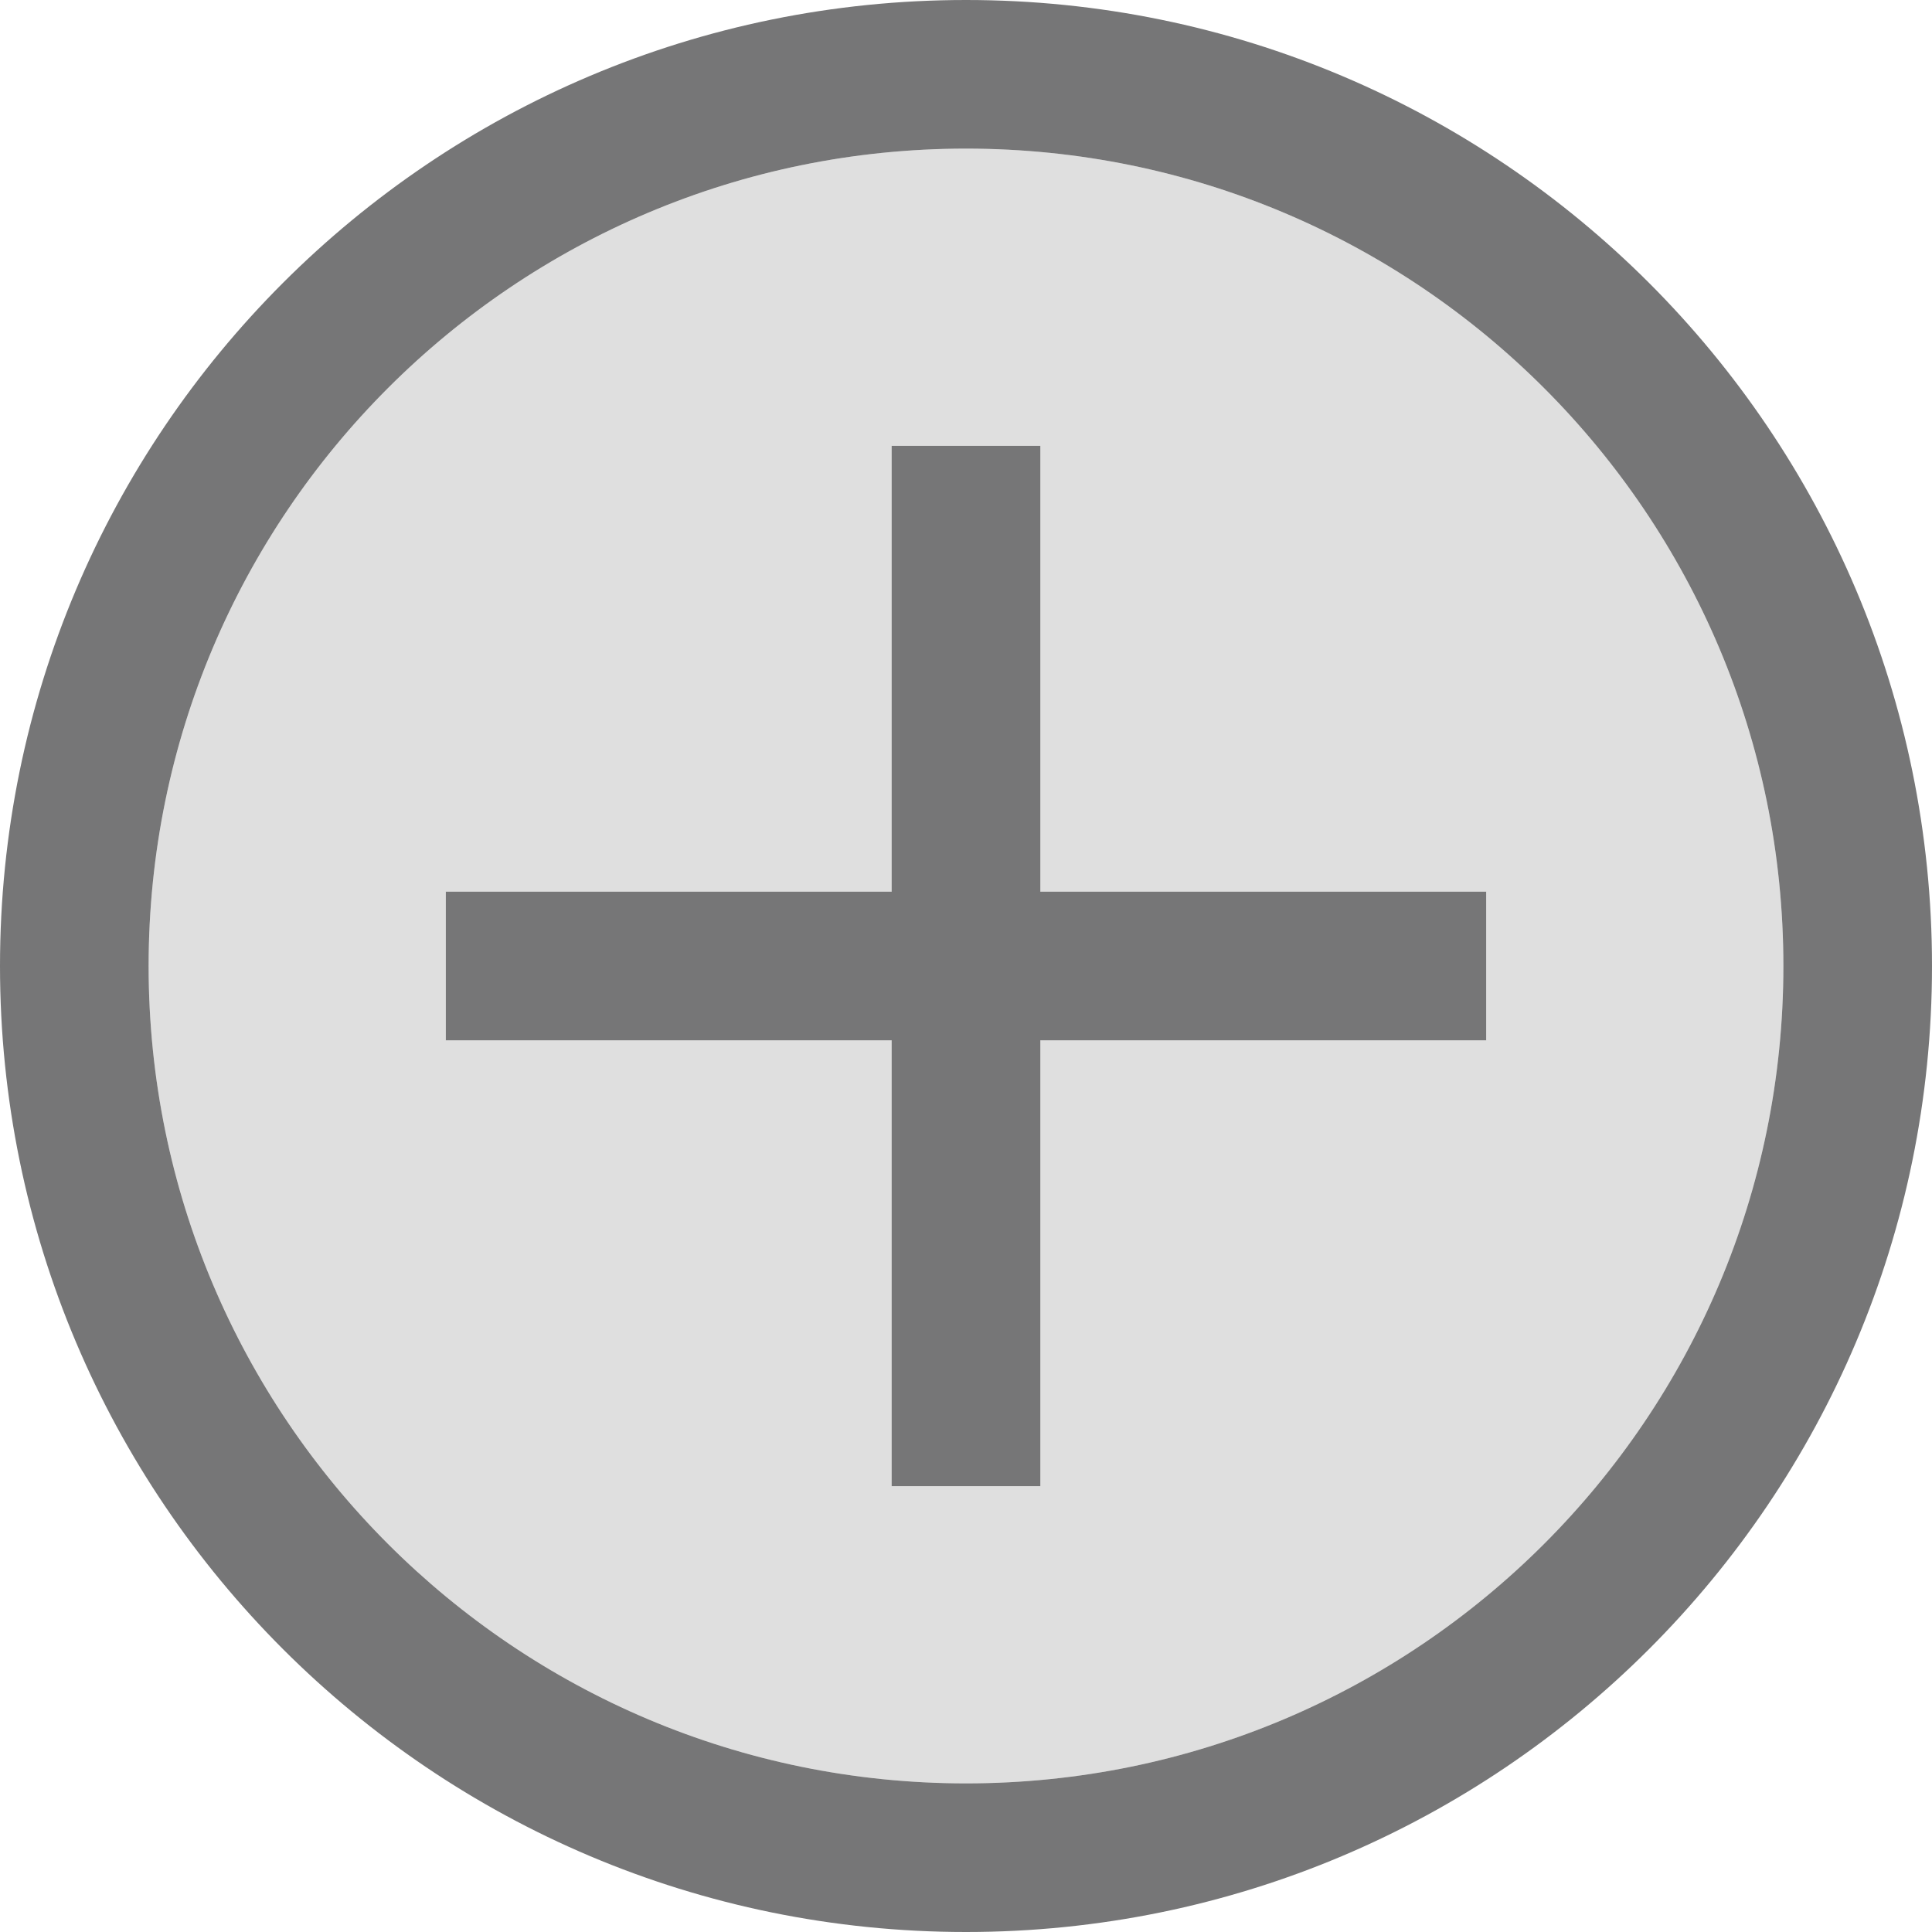 <?xml version="1.0" encoding="utf-8"?>
<!-- Generator: Adobe Illustrator 14.0.0, SVG Export Plug-In  -->
<!DOCTYPE svg PUBLIC "-//W3C//DTD SVG 1.1//EN" "http://www.w3.org/Graphics/SVG/1.1/DTD/svg11.dtd">
<svg version="1.1"
	 xmlns="http://www.w3.org/2000/svg" xmlns:xlink="http://www.w3.org/1999/xlink" xmlns:a="http://ns.adobe.com/AdobeSVGViewerExtensions/3.0/"
	 x="0px" y="0px" width="13px" height="13px" viewBox="9.729 0 13 13" enable-background="new 9.729 0 13 13" xml:space="preserve">
<defs>
</defs>
<path fill="#DFDFDF" d="M16.229,12c-3.037,0-5.5-2.462-5.5-5.5s2.463-5.5,5.5-5.5c3.038,0,5.5,2.462,5.5,5.5S19.267,12,16.229,12"/>
<g display="none">
	<defs>
		<rect id="SVGID_2_" y="1.945" width="10.012" height="16"/>
	</defs>
	<clipPath id="SVGID_4_" display="inline">
		<use xlink:href="#SVGID_2_"  display="none" overflow="visible"/>
	</clipPath>
	<path clip-path="url(#SVGID_4_)" fill-rule="evenodd" clip-rule="evenodd" fill="#F1F1F1" d="M8.257,8.858
		C5.551,5.112,6.167,1.945,6.167,1.945c-9.541,8.503-5.254,12.78-4.915,13.134c0.809,0.846,1.453,1.386,1.46,2.866
		c0.603-0.634,2.594-2.041,0.734-5.155c0,0-1.661-2.439,1.344-4.73c-0.097,5.206,3.677,4.556,1.396,9.861
		C6.186,17.92,13.177,15.667,8.257,8.858"/>
</g>
<g>
	<defs>
		<rect id="SVGID_1_" x="9.729" width="13" height="13"/>
	</defs>
	<clipPath id="SVGID_5_">
		<use xlink:href="#SVGID_1_"  overflow="visible"/>
	</clipPath>
	<path clip-path="url(#SVGID_5_)" fill="#767677" d="M16.229,0c-3.59,0-6.5,2.91-6.5,6.5s2.91,6.5,6.5,6.5c3.59,0,6.5-2.91,6.5-6.5
		S19.819,0,16.229,0 M16.229,12c-3.037,0-5.5-2.462-5.5-5.5s2.463-5.5,5.5-5.5c3.038,0,5.5,2.462,5.5,5.5S19.267,12,16.229,12
		 M16.729,3h-1v3h-3v1h3v3h1V7h3V6h-3V3z"/>
</g>
</svg>
